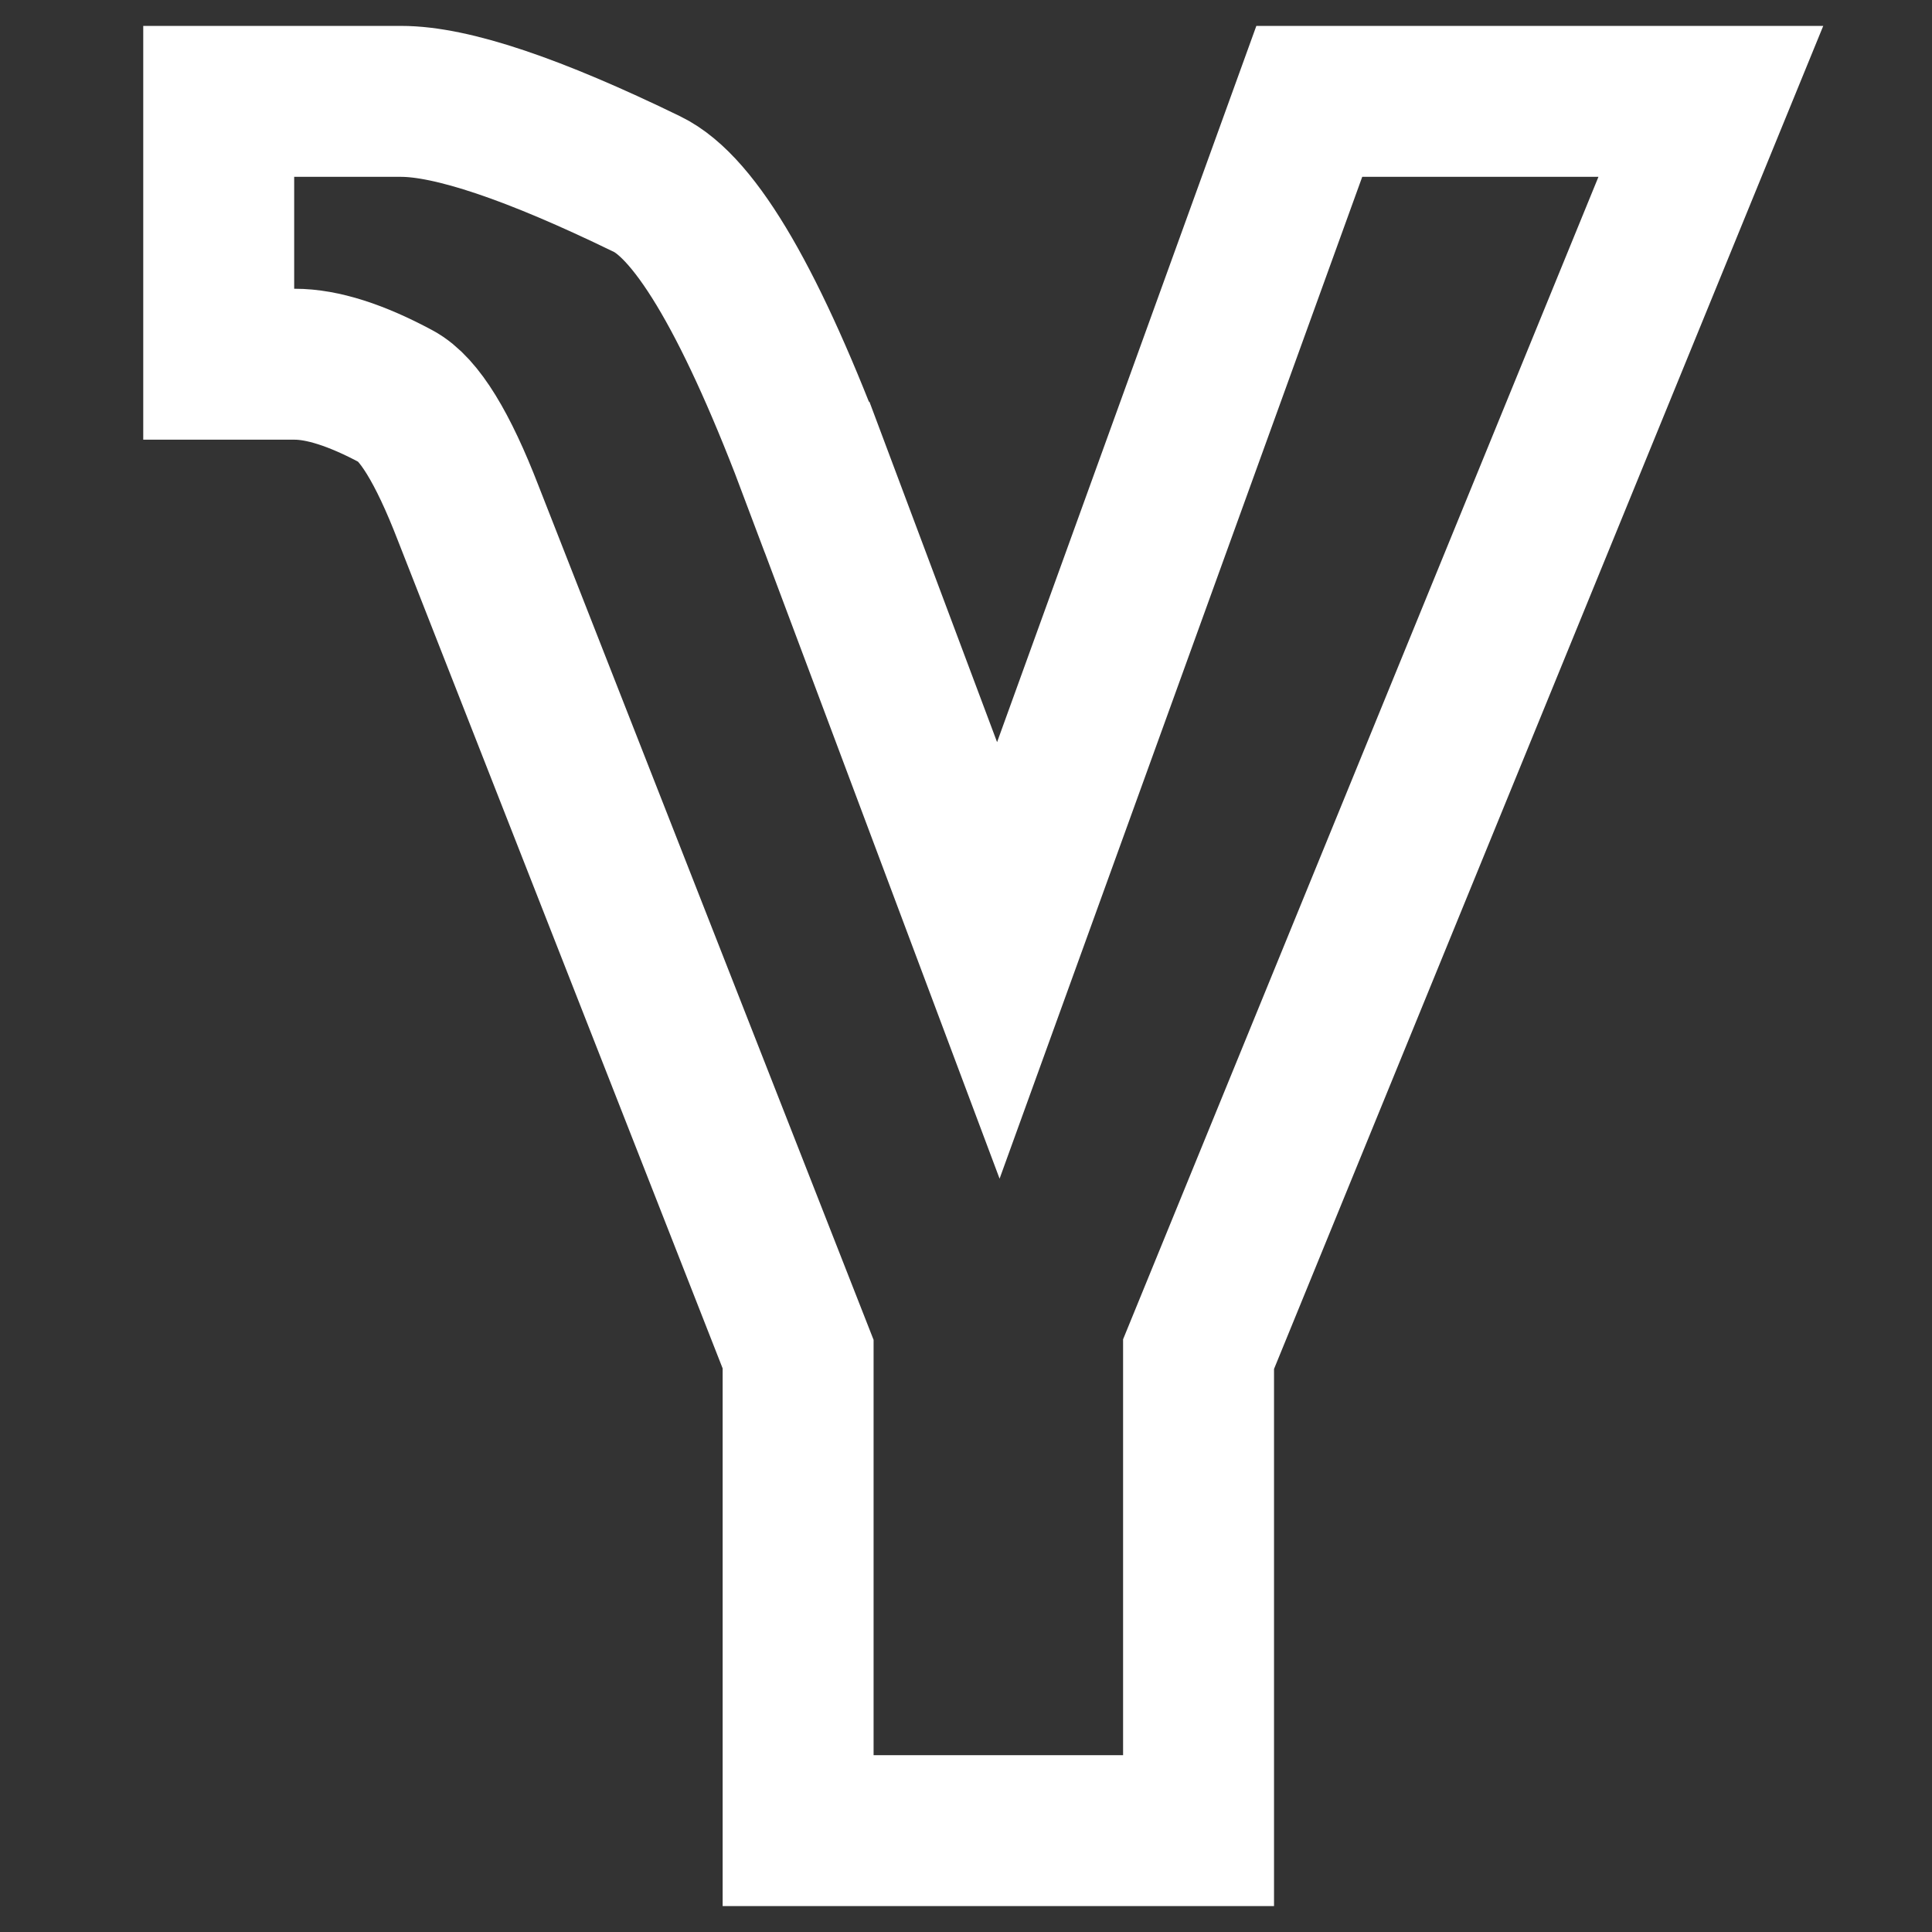 <?xml version="1.0" encoding="UTF-8" standalone="no"?>
<!-- Created with Inkscape (http://www.inkscape.org/) -->

<svg
   width="512"
   height="512"
   viewBox="0 0 512 512"
   version="1.1"
   id="svg1"
   xml:space="preserve"
   xmlns="http://www.w3.org/2000/svg"
   xmlns:svg="http://www.w3.org/2000/svg"><rect x="0" y="0" width="512" height="512" fill="#333333" stroke="none"/><defs
     id="defs1" /><g
     id="layer1"><path
       d="m 216.548,126.462 48.021,128.056 82.406,-227.654 H 453.391 L 317.629,358.859 V 485.136 H 211.509 V 358.859 L 124.063,135.948 Q 113.985,109.863 105.092,105.12 89.085,96.523 78.117,96.523 H 57.961 V 26.864 h 48.317 q 20.157,0 65.213,21.935 19.564,9.486 45.057,77.663 z"
       id="text3"
       style="font-size:546.787px;font-family:Sans;-inkscape-font-specification:'Sans 400';text-align:center;text-anchor:middle;fill:none;fill-rule:evenodd;stroke:#ffffff;stroke-width:40;stroke-linecap:butt;stroke-linejoin:miter;stroke-dasharray:none;stroke-opacity:1;paint-order:normal"
       aria-label="𝝲&#10;" /></g></svg>

